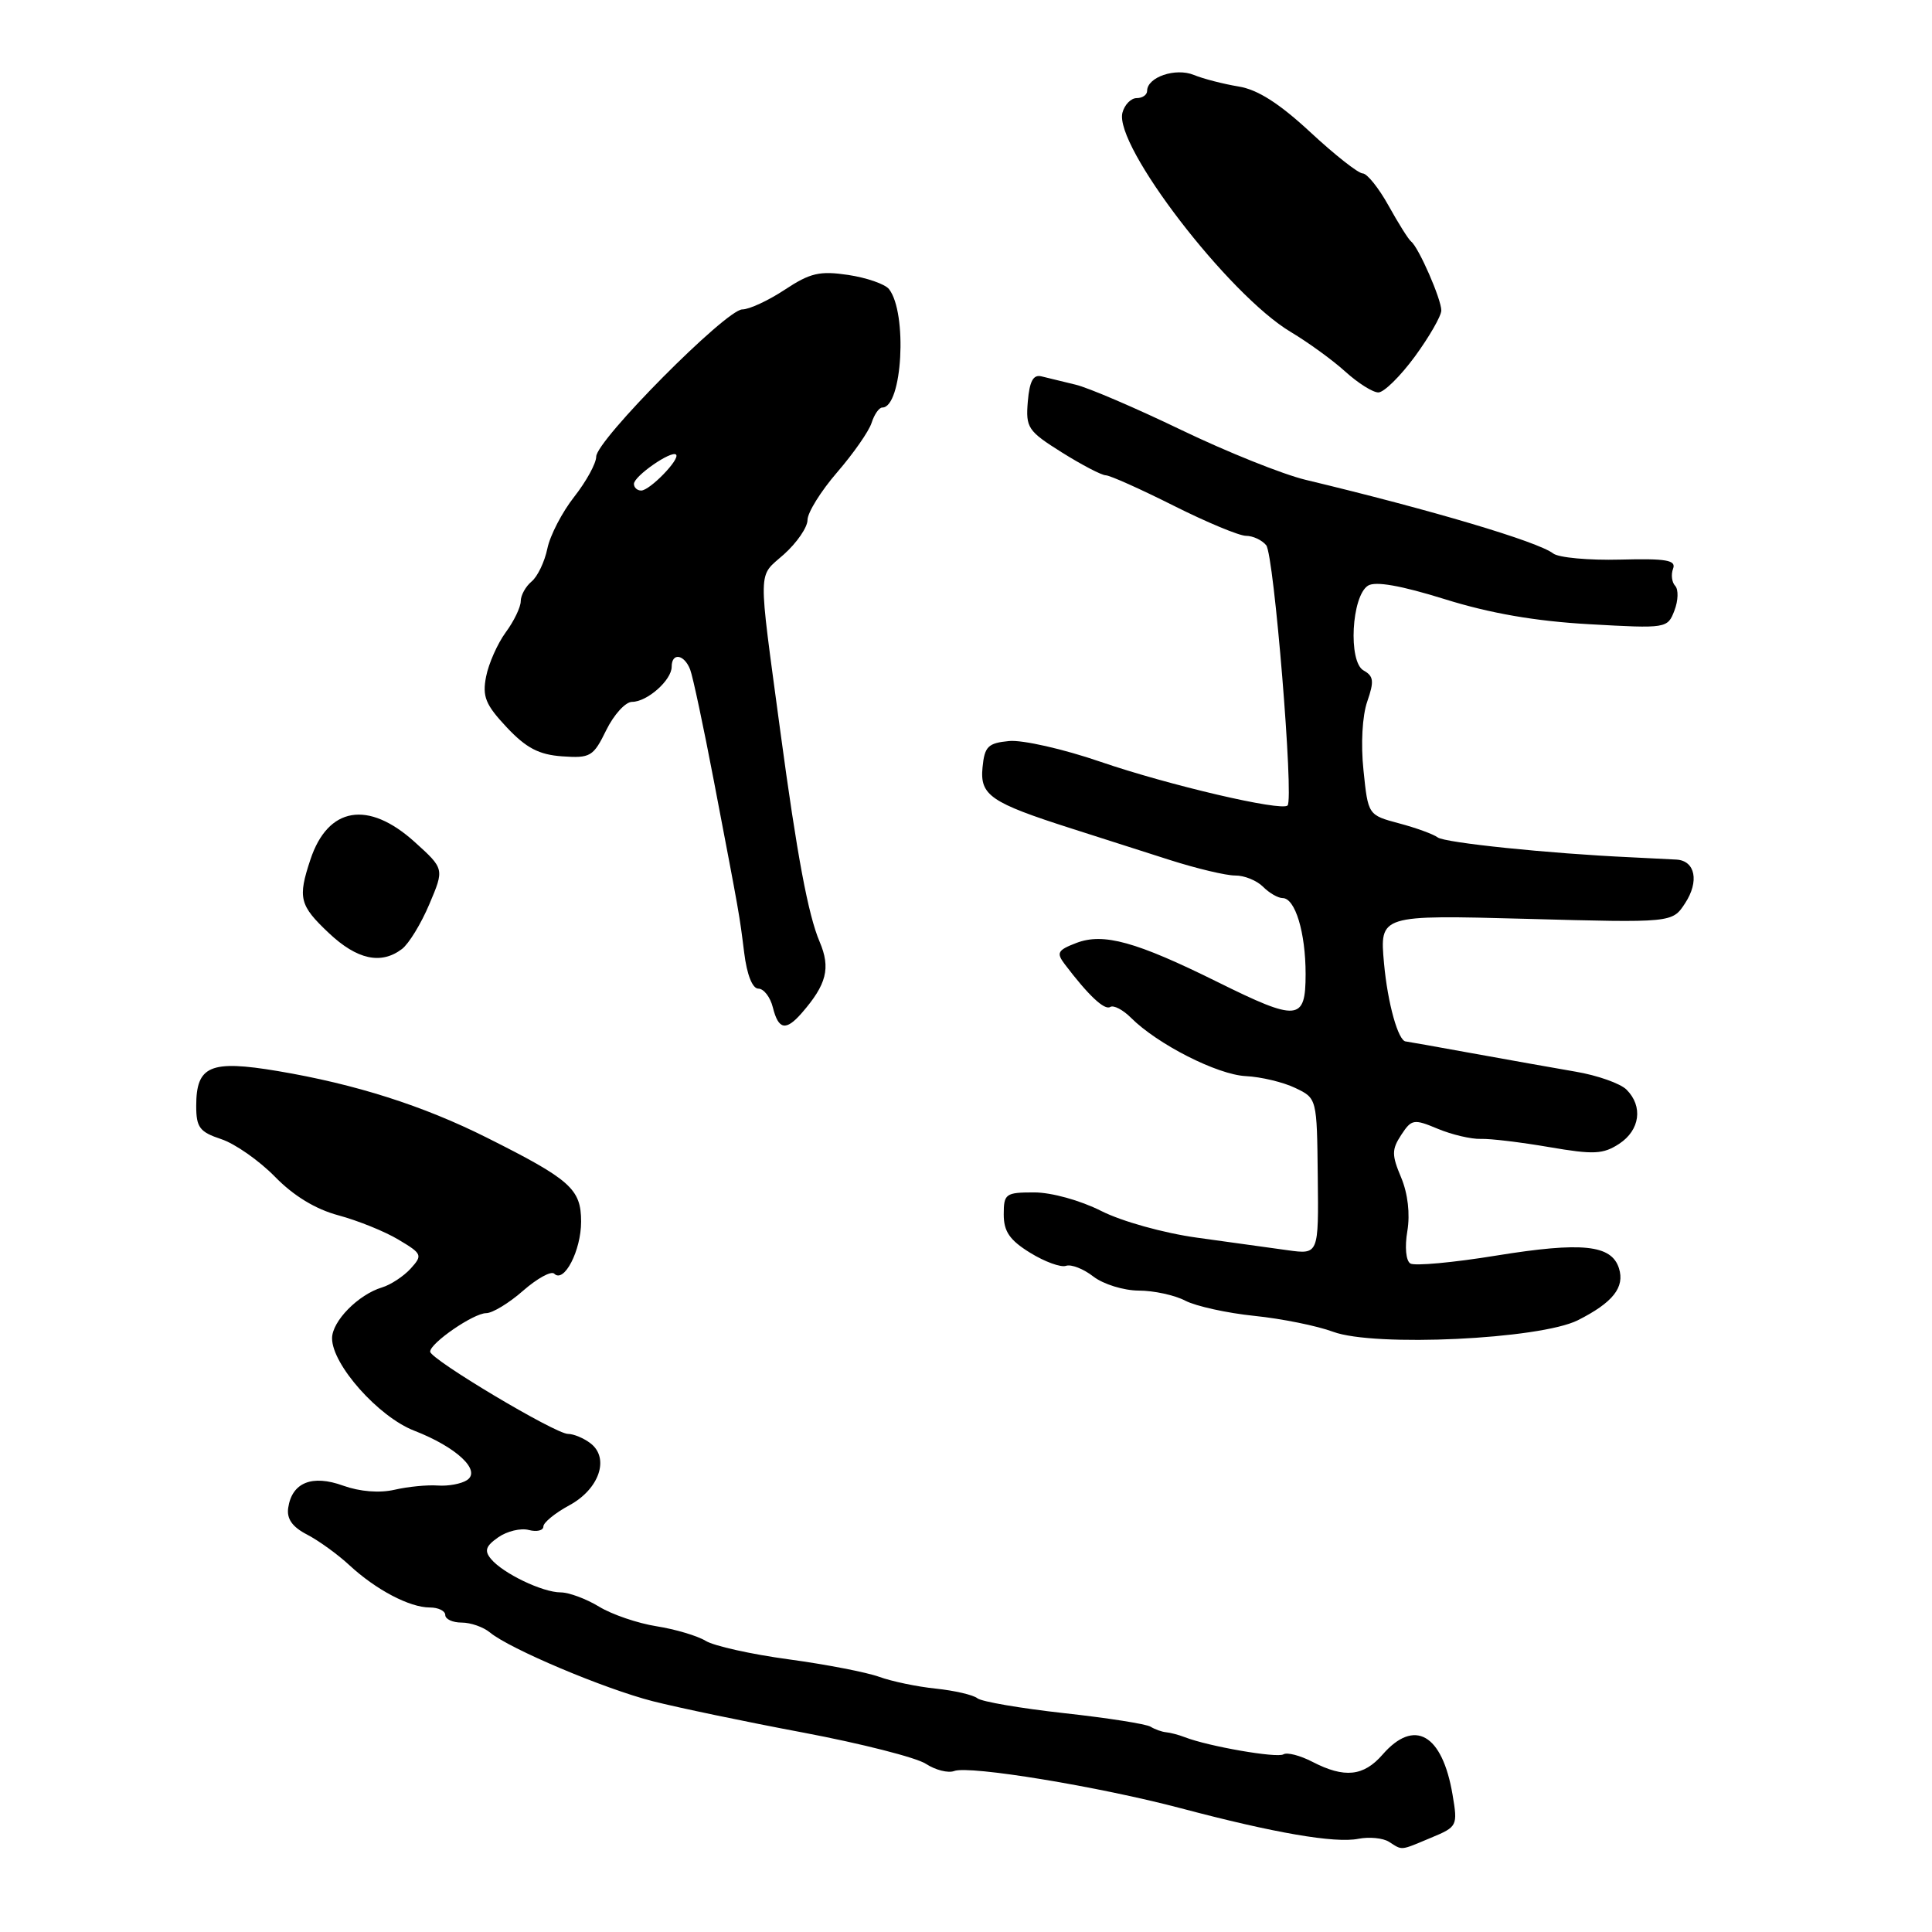 <?xml version="1.0" encoding="UTF-8" standalone="no"?>
<!DOCTYPE svg PUBLIC "-//W3C//DTD SVG 1.1//EN" "http://www.w3.org/Graphics/SVG/1.1/DTD/svg11.dtd" >
<svg xmlns="http://www.w3.org/2000/svg" xmlns:xlink="http://www.w3.org/1999/xlink" version="1.1" viewBox="0 0 256 256">
 <g >
 <path fill="currentColor"
d=" M 189.62 243.51 C 193.11 242.06 193.17 241.94 192.47 237.80 C 191.11 229.76 187.41 227.65 183.19 232.50 C 180.68 235.38 178.14 235.64 173.92 233.46 C 172.28 232.61 170.55 232.16 170.06 232.46 C 169.22 232.98 160.14 231.41 157.00 230.19 C 156.18 229.87 155.05 229.58 154.50 229.53 C 153.95 229.48 153.03 229.15 152.46 228.80 C 151.90 228.44 146.73 227.63 140.98 227.00 C 135.23 226.36 130.07 225.48 129.51 225.03 C 128.95 224.58 126.47 224.01 124.00 223.75 C 121.53 223.50 118.15 222.79 116.50 222.19 C 114.85 221.59 109.45 220.54 104.50 219.87 C 99.55 219.20 94.60 218.10 93.50 217.42 C 92.40 216.75 89.47 215.88 87.00 215.49 C 84.53 215.10 81.10 213.94 79.38 212.89 C 77.67 211.85 75.37 211.00 74.29 211.00 C 71.89 211.00 66.64 208.48 65.06 206.57 C 64.15 205.48 64.36 204.86 66.02 203.70 C 67.18 202.89 69.00 202.45 70.06 202.73 C 71.13 203.01 72.00 202.80 72.00 202.27 C 72.00 201.75 73.54 200.49 75.42 199.47 C 79.40 197.33 80.81 193.22 78.25 191.25 C 77.35 190.56 76.01 190.00 75.26 190.00 C 73.58 190.00 57.00 180.10 57.00 179.10 C 57.00 177.96 62.76 174.00 64.42 174.00 C 65.25 174.00 67.46 172.66 69.32 171.02 C 71.19 169.39 73.04 168.37 73.44 168.77 C 74.74 170.08 77.00 165.70 77.00 161.88 C 77.00 157.55 75.61 156.31 64.50 150.74 C 56.05 146.50 47.08 143.65 36.80 141.92 C 27.85 140.42 26.00 141.21 26.00 146.54 C 26.00 149.39 26.45 149.99 29.31 150.94 C 31.13 151.54 34.33 153.78 36.42 155.91 C 38.90 158.46 41.82 160.23 44.85 161.04 C 47.41 161.73 50.99 163.17 52.80 164.26 C 55.94 166.13 56.02 166.32 54.42 168.09 C 53.49 169.11 51.78 170.24 50.62 170.59 C 47.47 171.54 44.00 175.07 44.00 177.33 C 44.00 180.82 50.15 187.74 54.88 189.57 C 60.50 191.75 63.82 194.86 61.87 196.13 C 61.12 196.62 59.38 196.94 58.00 196.84 C 56.62 196.74 54.05 196.99 52.28 197.40 C 50.28 197.86 47.69 197.65 45.48 196.86 C 41.35 195.36 38.69 196.44 38.19 199.79 C 37.97 201.25 38.73 202.33 40.69 203.34 C 42.23 204.14 44.76 205.97 46.30 207.40 C 49.81 210.65 54.27 213.00 56.95 213.00 C 58.08 213.00 59.00 213.45 59.00 214.00 C 59.00 214.55 59.98 215.00 61.17 215.00 C 62.37 215.00 64.05 215.59 64.92 216.31 C 67.53 218.48 80.08 223.78 86.50 225.42 C 89.80 226.26 98.78 228.14 106.45 229.58 C 114.12 231.03 121.43 232.89 122.69 233.72 C 123.95 234.54 125.63 234.97 126.43 234.67 C 128.42 233.90 145.66 236.74 156.50 239.61 C 168.83 242.88 176.89 244.27 179.99 243.65 C 181.42 243.37 183.25 243.54 184.05 244.05 C 185.88 245.21 185.46 245.25 189.62 243.51 Z  M 209.07 174.94 C 213.71 172.60 215.32 170.58 214.52 168.05 C 213.53 164.94 209.64 164.53 198.27 166.37 C 192.57 167.30 187.44 167.77 186.88 167.42 C 186.29 167.06 186.12 165.23 186.48 163.13 C 186.86 160.85 186.55 158.16 185.66 156.03 C 184.40 153.04 184.40 152.32 185.67 150.38 C 187.04 148.29 187.33 148.24 190.51 149.57 C 192.38 150.35 194.94 150.95 196.20 150.91 C 197.47 150.86 201.56 151.36 205.30 152.00 C 211.18 153.01 212.42 152.95 214.55 151.56 C 217.31 149.75 217.74 146.59 215.52 144.38 C 214.71 143.57 211.67 142.49 208.77 142.00 C 205.87 141.50 199.68 140.40 195.00 139.55 C 190.32 138.70 186.40 138.00 186.29 138.00 C 185.28 137.99 183.87 132.94 183.39 127.65 C 182.81 121.23 182.81 121.23 202.20 121.75 C 221.59 122.28 221.59 122.28 223.28 119.69 C 225.18 116.80 224.64 114.05 222.14 113.90 C 221.24 113.85 218.47 113.71 216.00 113.59 C 205.26 113.10 191.42 111.67 190.50 110.96 C 189.95 110.54 187.65 109.70 185.39 109.10 C 181.28 108.00 181.28 108.00 180.67 102.08 C 180.30 98.60 180.51 94.84 181.17 92.95 C 182.10 90.26 182.02 89.59 180.68 88.84 C 178.62 87.69 179.08 78.98 181.27 77.60 C 182.25 76.99 185.62 77.58 191.46 79.40 C 197.45 81.27 203.44 82.31 210.57 82.71 C 220.85 83.29 220.96 83.27 221.87 80.90 C 222.38 79.58 222.42 78.11 221.97 77.63 C 221.52 77.15 221.40 76.13 221.69 75.36 C 222.13 74.22 220.79 73.99 214.68 74.15 C 210.52 74.26 206.53 73.89 205.81 73.34 C 203.76 71.76 189.72 67.59 173.00 63.58 C 169.97 62.85 162.56 59.88 156.52 56.97 C 150.48 54.06 144.18 51.36 142.52 50.97 C 140.86 50.57 138.82 50.08 138.00 49.87 C 136.91 49.60 136.42 50.50 136.19 53.21 C 135.90 56.68 136.20 57.12 140.69 59.94 C 143.34 61.60 145.96 62.97 146.52 62.98 C 147.08 62.99 151.12 64.80 155.50 67.00 C 159.88 69.20 164.20 71.00 165.11 71.00 C 166.01 71.00 167.22 71.56 167.78 72.25 C 168.81 73.50 171.46 105.87 170.61 106.73 C 169.80 107.53 154.89 104.05 145.79 100.93 C 140.91 99.25 135.47 98.02 133.71 98.19 C 130.91 98.46 130.46 98.91 130.19 101.69 C 129.83 105.38 131.24 106.35 142.00 109.79 C 145.57 110.94 151.43 112.81 155.00 113.95 C 158.57 115.09 162.48 116.02 163.68 116.01 C 164.88 116.00 166.53 116.67 167.36 117.50 C 168.18 118.33 169.35 119.00 169.95 119.00 C 171.62 119.00 173.00 123.56 173.00 129.07 C 173.00 135.30 171.97 135.39 161.33 130.12 C 150.53 124.77 146.22 123.58 142.64 124.94 C 140.13 125.90 139.94 126.25 141.09 127.77 C 144.22 131.90 146.35 133.90 147.11 133.43 C 147.56 133.15 148.80 133.80 149.86 134.86 C 153.37 138.37 161.30 142.40 165.07 142.59 C 167.10 142.69 170.06 143.40 171.63 144.16 C 174.50 145.53 174.50 145.53 174.61 155.88 C 174.73 166.23 174.73 166.23 170.61 165.66 C 168.35 165.34 162.96 164.60 158.63 164.00 C 154.20 163.39 148.65 161.84 145.92 160.46 C 143.15 159.06 139.33 158.00 137.03 158.00 C 133.24 158.00 133.00 158.18 133.00 160.92 C 133.00 163.18 133.79 164.33 136.50 166.00 C 138.43 167.19 140.57 167.97 141.25 167.73 C 141.94 167.49 143.57 168.13 144.88 169.15 C 146.20 170.17 148.90 171.00 150.88 171.01 C 152.87 171.01 155.65 171.61 157.06 172.35 C 158.47 173.08 162.59 173.99 166.21 174.36 C 169.83 174.73 174.53 175.68 176.65 176.47 C 182.12 178.50 204.03 177.46 209.07 174.94 Z  M 106.22 134.25 C 109.54 130.44 110.09 128.28 108.61 124.80 C 107.08 121.21 105.61 113.32 103.41 97.00 C 100.41 74.66 100.37 76.58 103.87 73.46 C 105.59 71.92 107.00 69.87 107.00 68.90 C 107.00 67.92 108.77 65.08 110.92 62.59 C 113.08 60.09 115.14 57.14 115.49 56.03 C 115.85 54.91 116.48 54.00 116.91 54.00 C 119.57 54.00 120.27 41.44 117.79 38.30 C 117.26 37.64 114.84 36.80 112.39 36.43 C 108.62 35.87 107.36 36.16 104.00 38.38 C 101.82 39.82 99.28 41.00 98.36 41.00 C 96.22 41.00 79.00 58.35 79.00 60.51 C 79.00 61.39 77.69 63.78 76.10 65.81 C 74.50 67.84 72.89 70.93 72.53 72.68 C 72.17 74.43 71.23 76.40 70.44 77.05 C 69.65 77.71 69.00 78.88 69.00 79.66 C 69.00 80.44 68.11 82.30 67.01 83.79 C 65.92 85.28 64.75 87.92 64.41 89.65 C 63.89 92.30 64.33 93.37 67.14 96.37 C 69.74 99.13 71.41 100.00 74.50 100.22 C 78.23 100.48 78.62 100.25 80.33 96.75 C 81.34 94.69 82.88 93.00 83.75 93.00 C 85.76 93.00 89.00 90.12 89.00 88.35 C 89.00 86.43 90.66 86.68 91.45 88.72 C 91.81 89.66 93.22 96.30 94.59 103.47 C 98.09 121.78 97.95 121.01 98.61 126.25 C 98.97 129.16 99.70 131.00 100.49 131.00 C 101.20 131.00 102.07 132.12 102.41 133.50 C 103.15 136.45 104.13 136.64 106.22 134.25 Z  M 53.26 125.75 C 54.17 125.06 55.80 122.39 56.89 119.81 C 58.88 115.12 58.88 115.12 54.94 111.56 C 48.78 106.00 43.45 106.90 41.13 113.90 C 39.44 118.99 39.68 119.96 43.57 123.63 C 47.31 127.16 50.49 127.85 53.26 125.75 Z  M 187.47 47.25 C 189.38 44.64 190.96 41.89 190.98 41.15 C 191.00 39.69 188.00 32.81 186.98 32.00 C 186.63 31.73 185.29 29.59 183.99 27.25 C 182.69 24.91 181.15 22.99 180.57 22.98 C 179.98 22.98 176.85 20.51 173.61 17.50 C 169.50 13.69 166.63 11.86 164.11 11.46 C 162.12 11.13 159.46 10.45 158.19 9.93 C 155.77 8.94 152.00 10.22 152.00 12.04 C 152.00 12.57 151.38 13.00 150.62 13.00 C 149.86 13.00 149.01 13.87 148.73 14.93 C 147.59 19.28 162.80 39.09 171.05 44.00 C 173.36 45.38 176.61 47.74 178.27 49.25 C 179.94 50.76 181.90 52.00 182.64 52.00 C 183.38 52.00 185.55 49.86 187.47 47.25 Z  M 84.00 64.12 C 84.00 63.09 88.97 59.64 89.58 60.24 C 90.16 60.82 86.10 65.00 84.96 65.00 C 84.43 65.00 84.00 64.60 84.00 64.12 Z "/>
</g>
</svg>